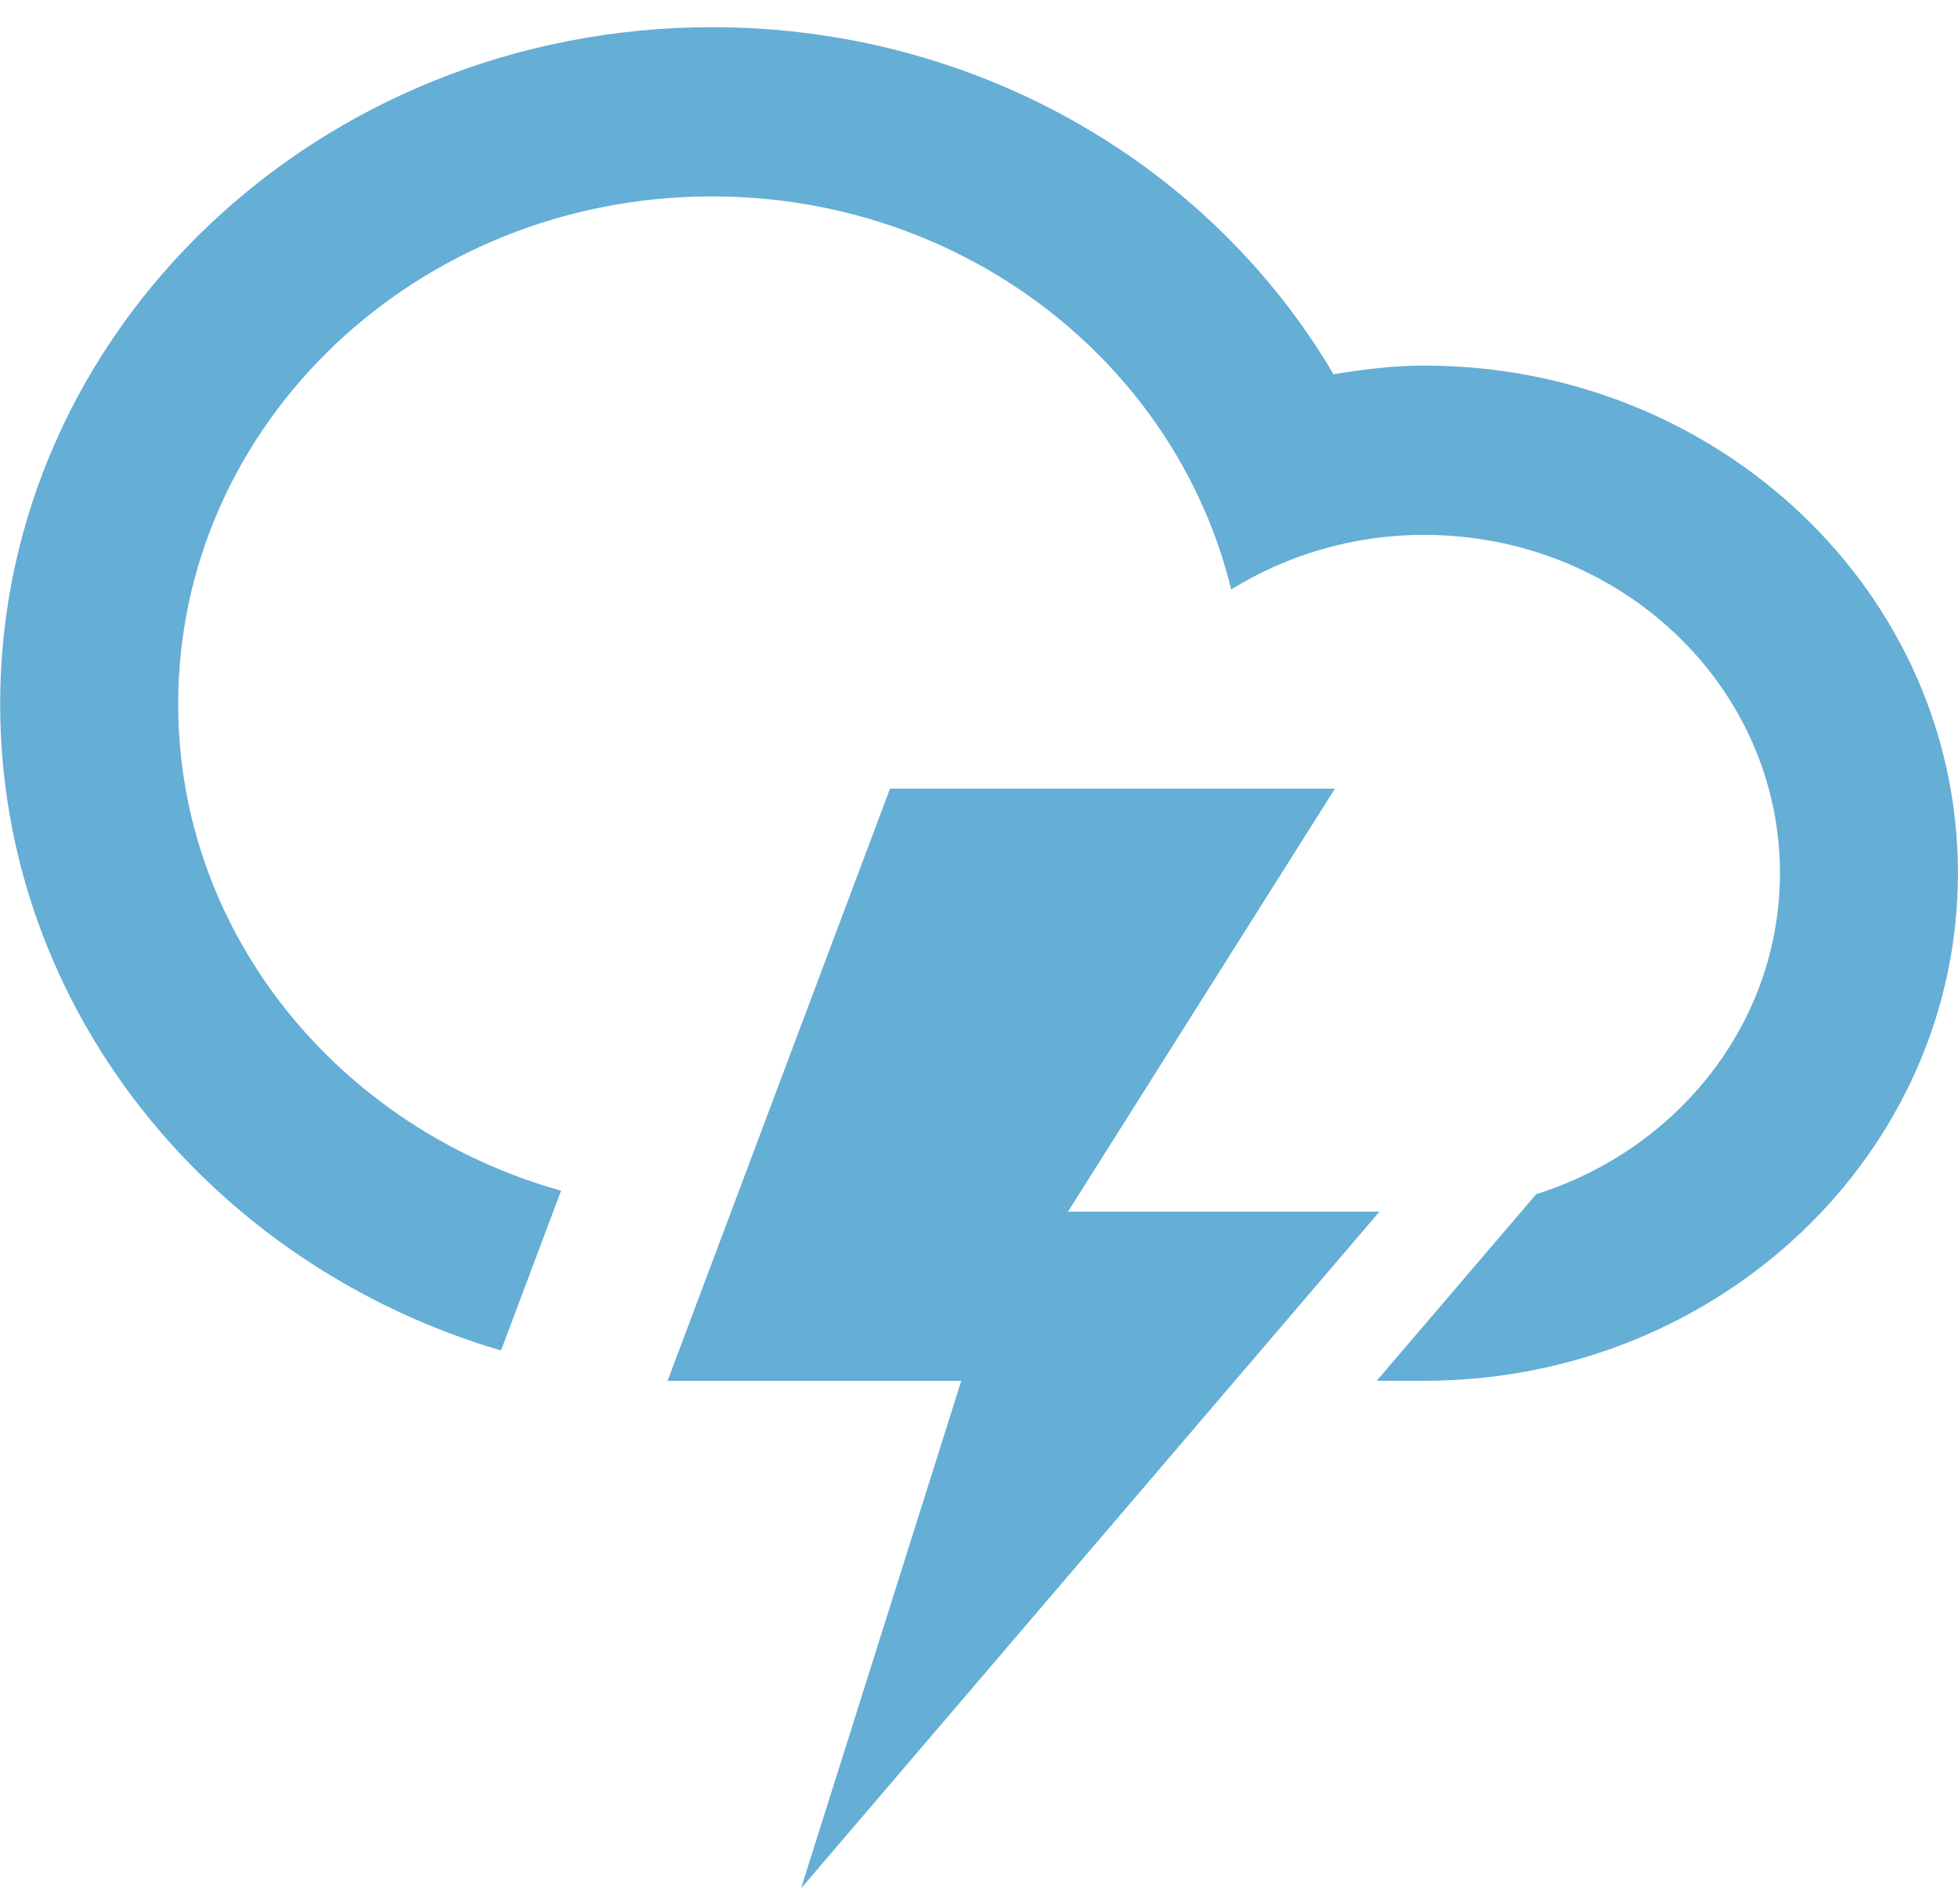 <svg xmlns="http://www.w3.org/2000/svg" width="36" height="35" viewBox="0 0 36 35">
    <path fill="#65AED5" fill-rule="nonzero" d="M26.181 25.387h-.869l2.933-3.431c2.603-.822 4.481-3.152 4.481-5.902 0-3.436-2.93-6.22-6.544-6.22-1.31 0-2.523.373-3.545 1.003-1.008-4.135-4.888-7.226-9.544-7.226-5.422 0-9.817 4.178-9.817 9.334 0 4.235 2.972 7.807 7.04 8.947L9.212 24.83C3.877 23.258.003 18.53.003 12.944.003 6.072 5.863.5 13.093.5c4.912 0 9.187 2.576 11.425 6.381.544-.089 1.094-.16 1.664-.16 5.422 0 9.817 4.178 9.817 9.332 0 5.155-4.396 9.334-9.818 9.334zM16.364 14.5h8.18l-4.908 7.777h5.727L14.728 34.72l2.946-9.332h-5.4l4.09-10.888z"/>
</svg>
